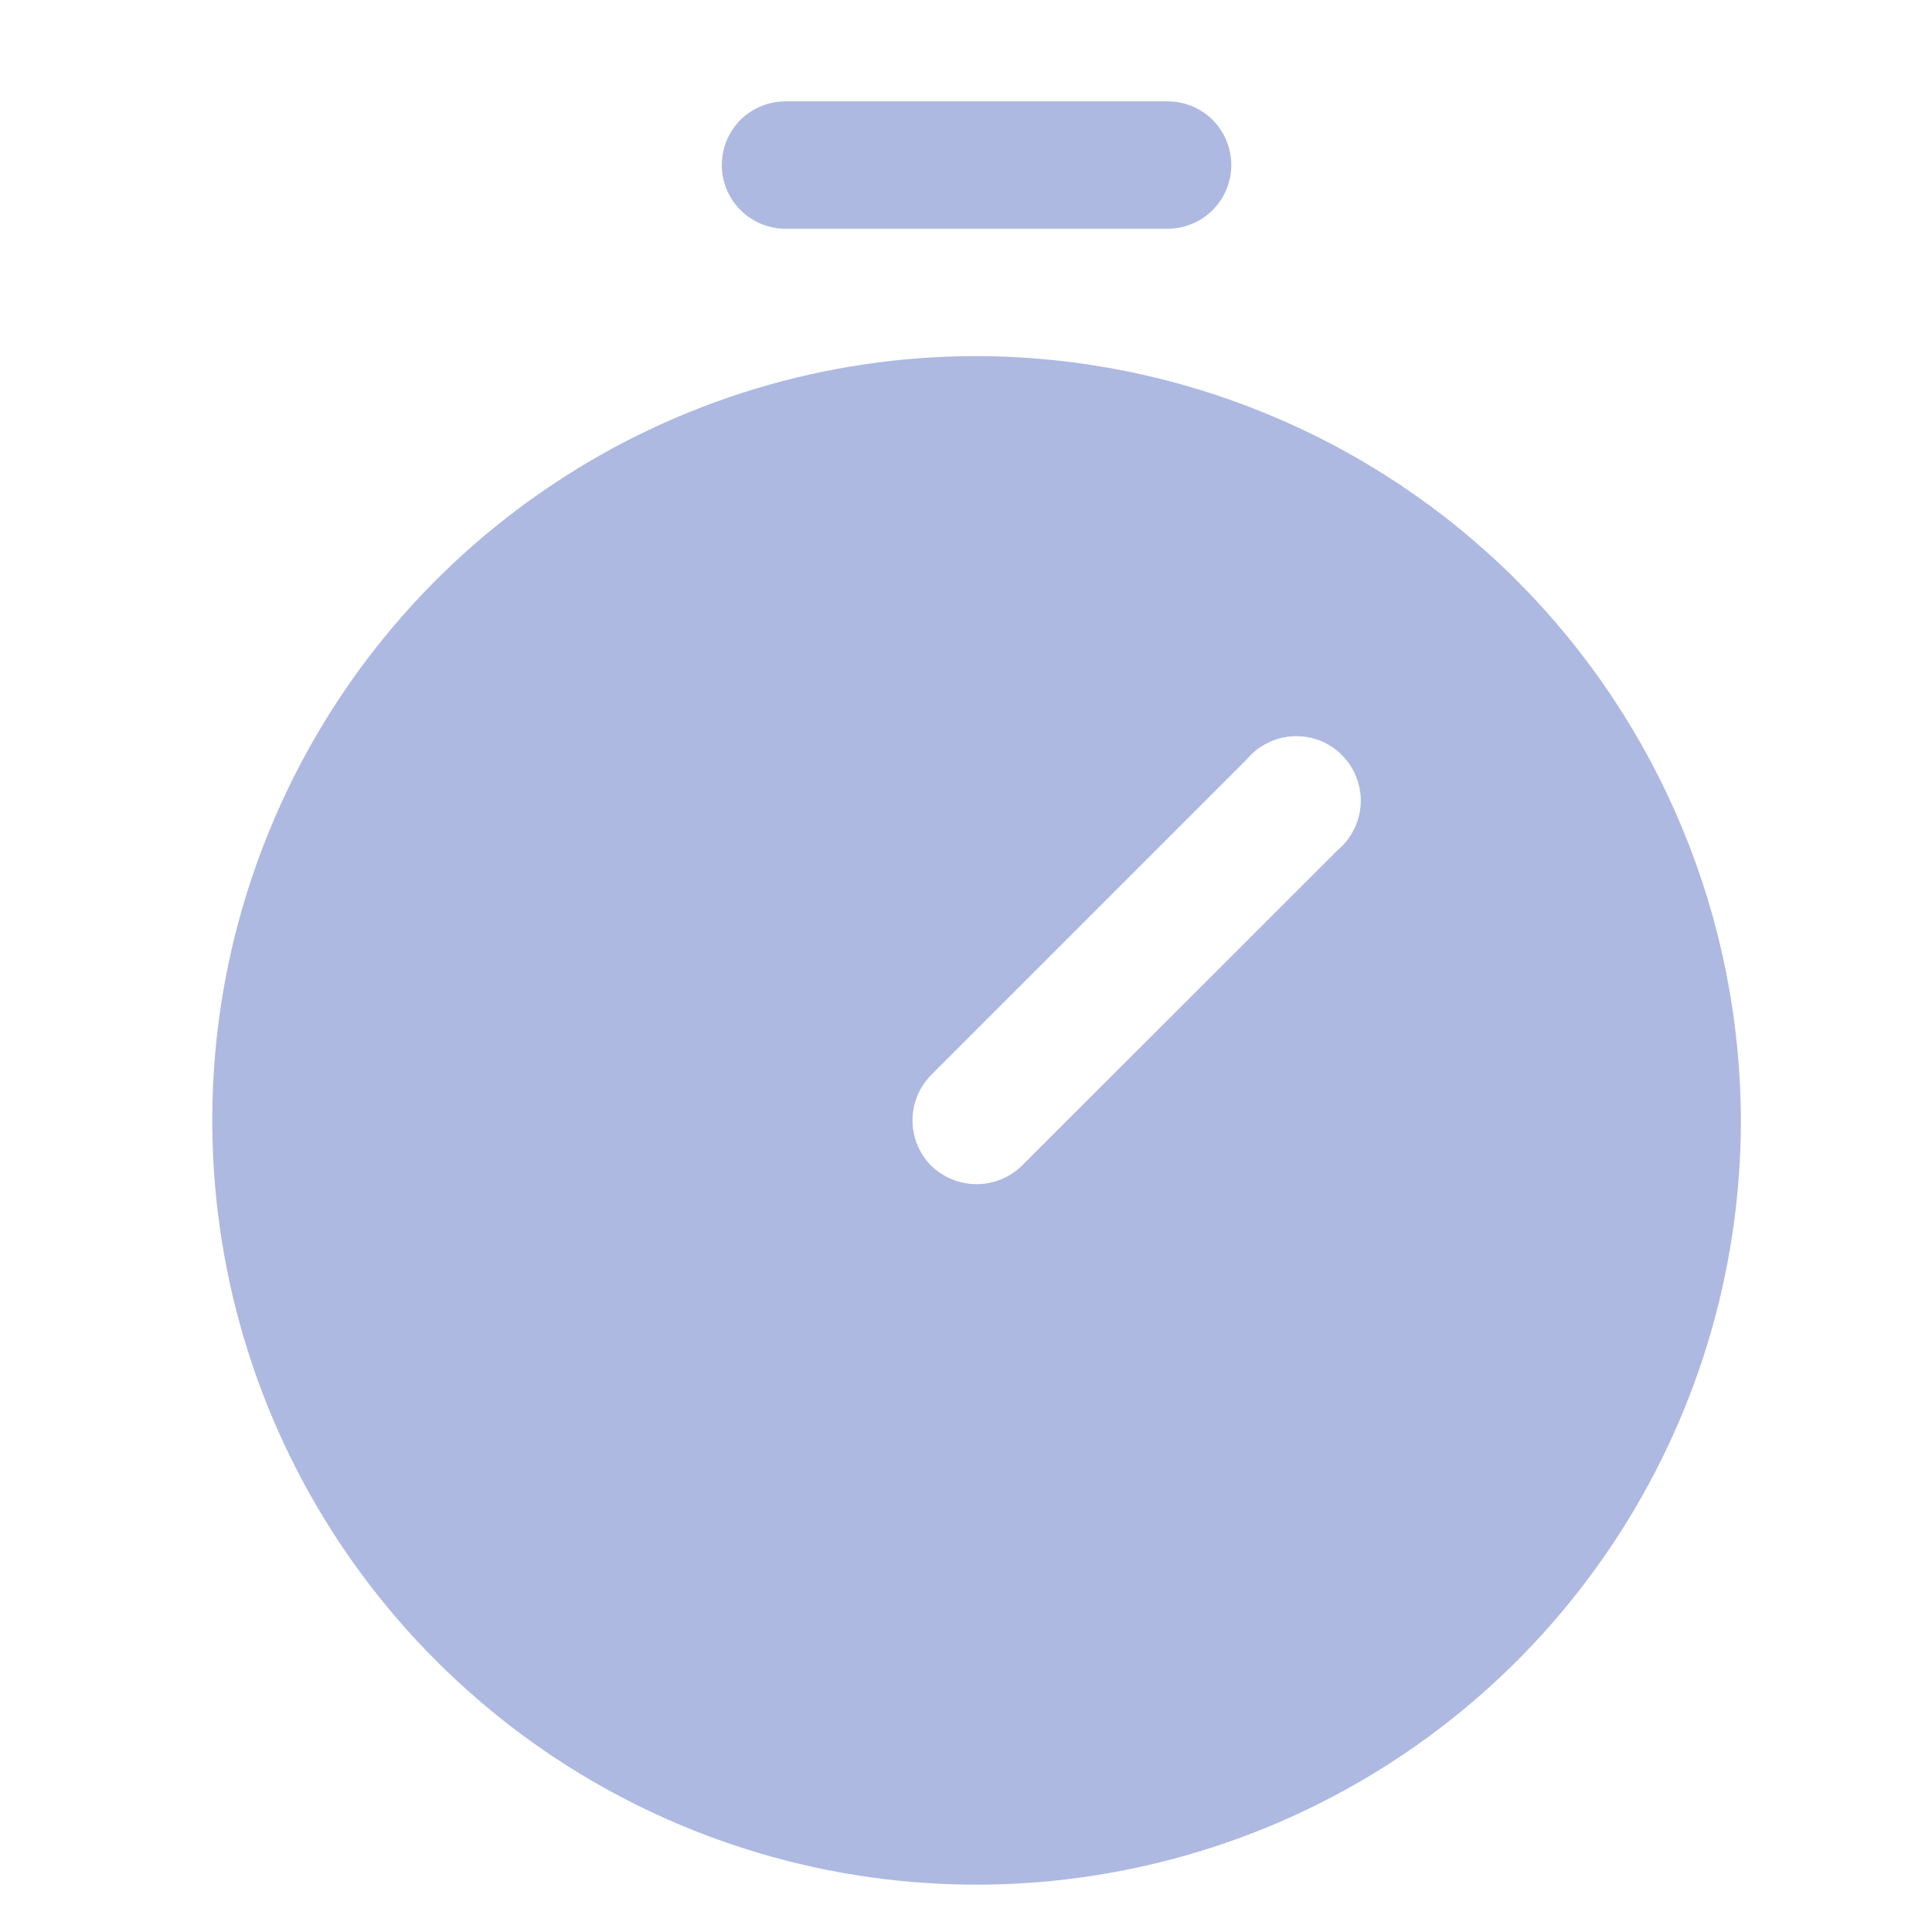 <svg width="13" height="13" viewBox="0 0 13 13" fill="none" xmlns="http://www.w3.org/2000/svg">
<path d="M5.285 1.539H7.857C7.97 1.539 8.079 1.494 8.16 1.413C8.24 1.333 8.285 1.224 8.285 1.11C8.285 0.997 8.24 0.888 8.16 0.807C8.079 0.727 7.97 0.682 7.857 0.682H5.285C5.172 0.682 5.063 0.727 4.982 0.807C4.902 0.888 4.857 0.997 4.857 1.11C4.857 1.224 4.902 1.333 4.982 1.413C5.063 1.494 5.172 1.539 5.285 1.539Z" fill="#AEB9E1"/>
<path d="M6.571 2.396C5.554 2.396 4.56 2.697 3.714 3.263C2.868 3.828 2.209 4.631 1.82 5.571C1.43 6.51 1.329 7.544 1.527 8.542C1.725 9.54 2.215 10.456 2.935 11.175C3.654 11.895 4.57 12.384 5.568 12.583C6.565 12.781 7.599 12.679 8.539 12.29C9.479 11.901 10.282 11.242 10.847 10.396C11.412 9.55 11.714 8.556 11.714 7.539C11.711 6.176 11.168 4.869 10.205 3.905C9.241 2.941 7.934 2.399 6.571 2.396ZM8.998 5.723L6.876 7.844C6.795 7.923 6.685 7.968 6.571 7.968C6.457 7.968 6.348 7.923 6.266 7.844C6.185 7.763 6.14 7.653 6.14 7.539C6.14 7.424 6.185 7.315 6.266 7.233L8.387 5.112C8.426 5.065 8.473 5.027 8.528 5C8.582 4.972 8.641 4.957 8.701 4.954C8.762 4.951 8.822 4.961 8.879 4.982C8.935 5.004 8.987 5.038 9.029 5.08C9.072 5.123 9.106 5.175 9.127 5.231C9.149 5.288 9.159 5.348 9.156 5.409C9.153 5.469 9.137 5.528 9.11 5.582C9.083 5.636 9.045 5.684 8.998 5.723Z" fill="#AEB9E1"/>
</svg>
